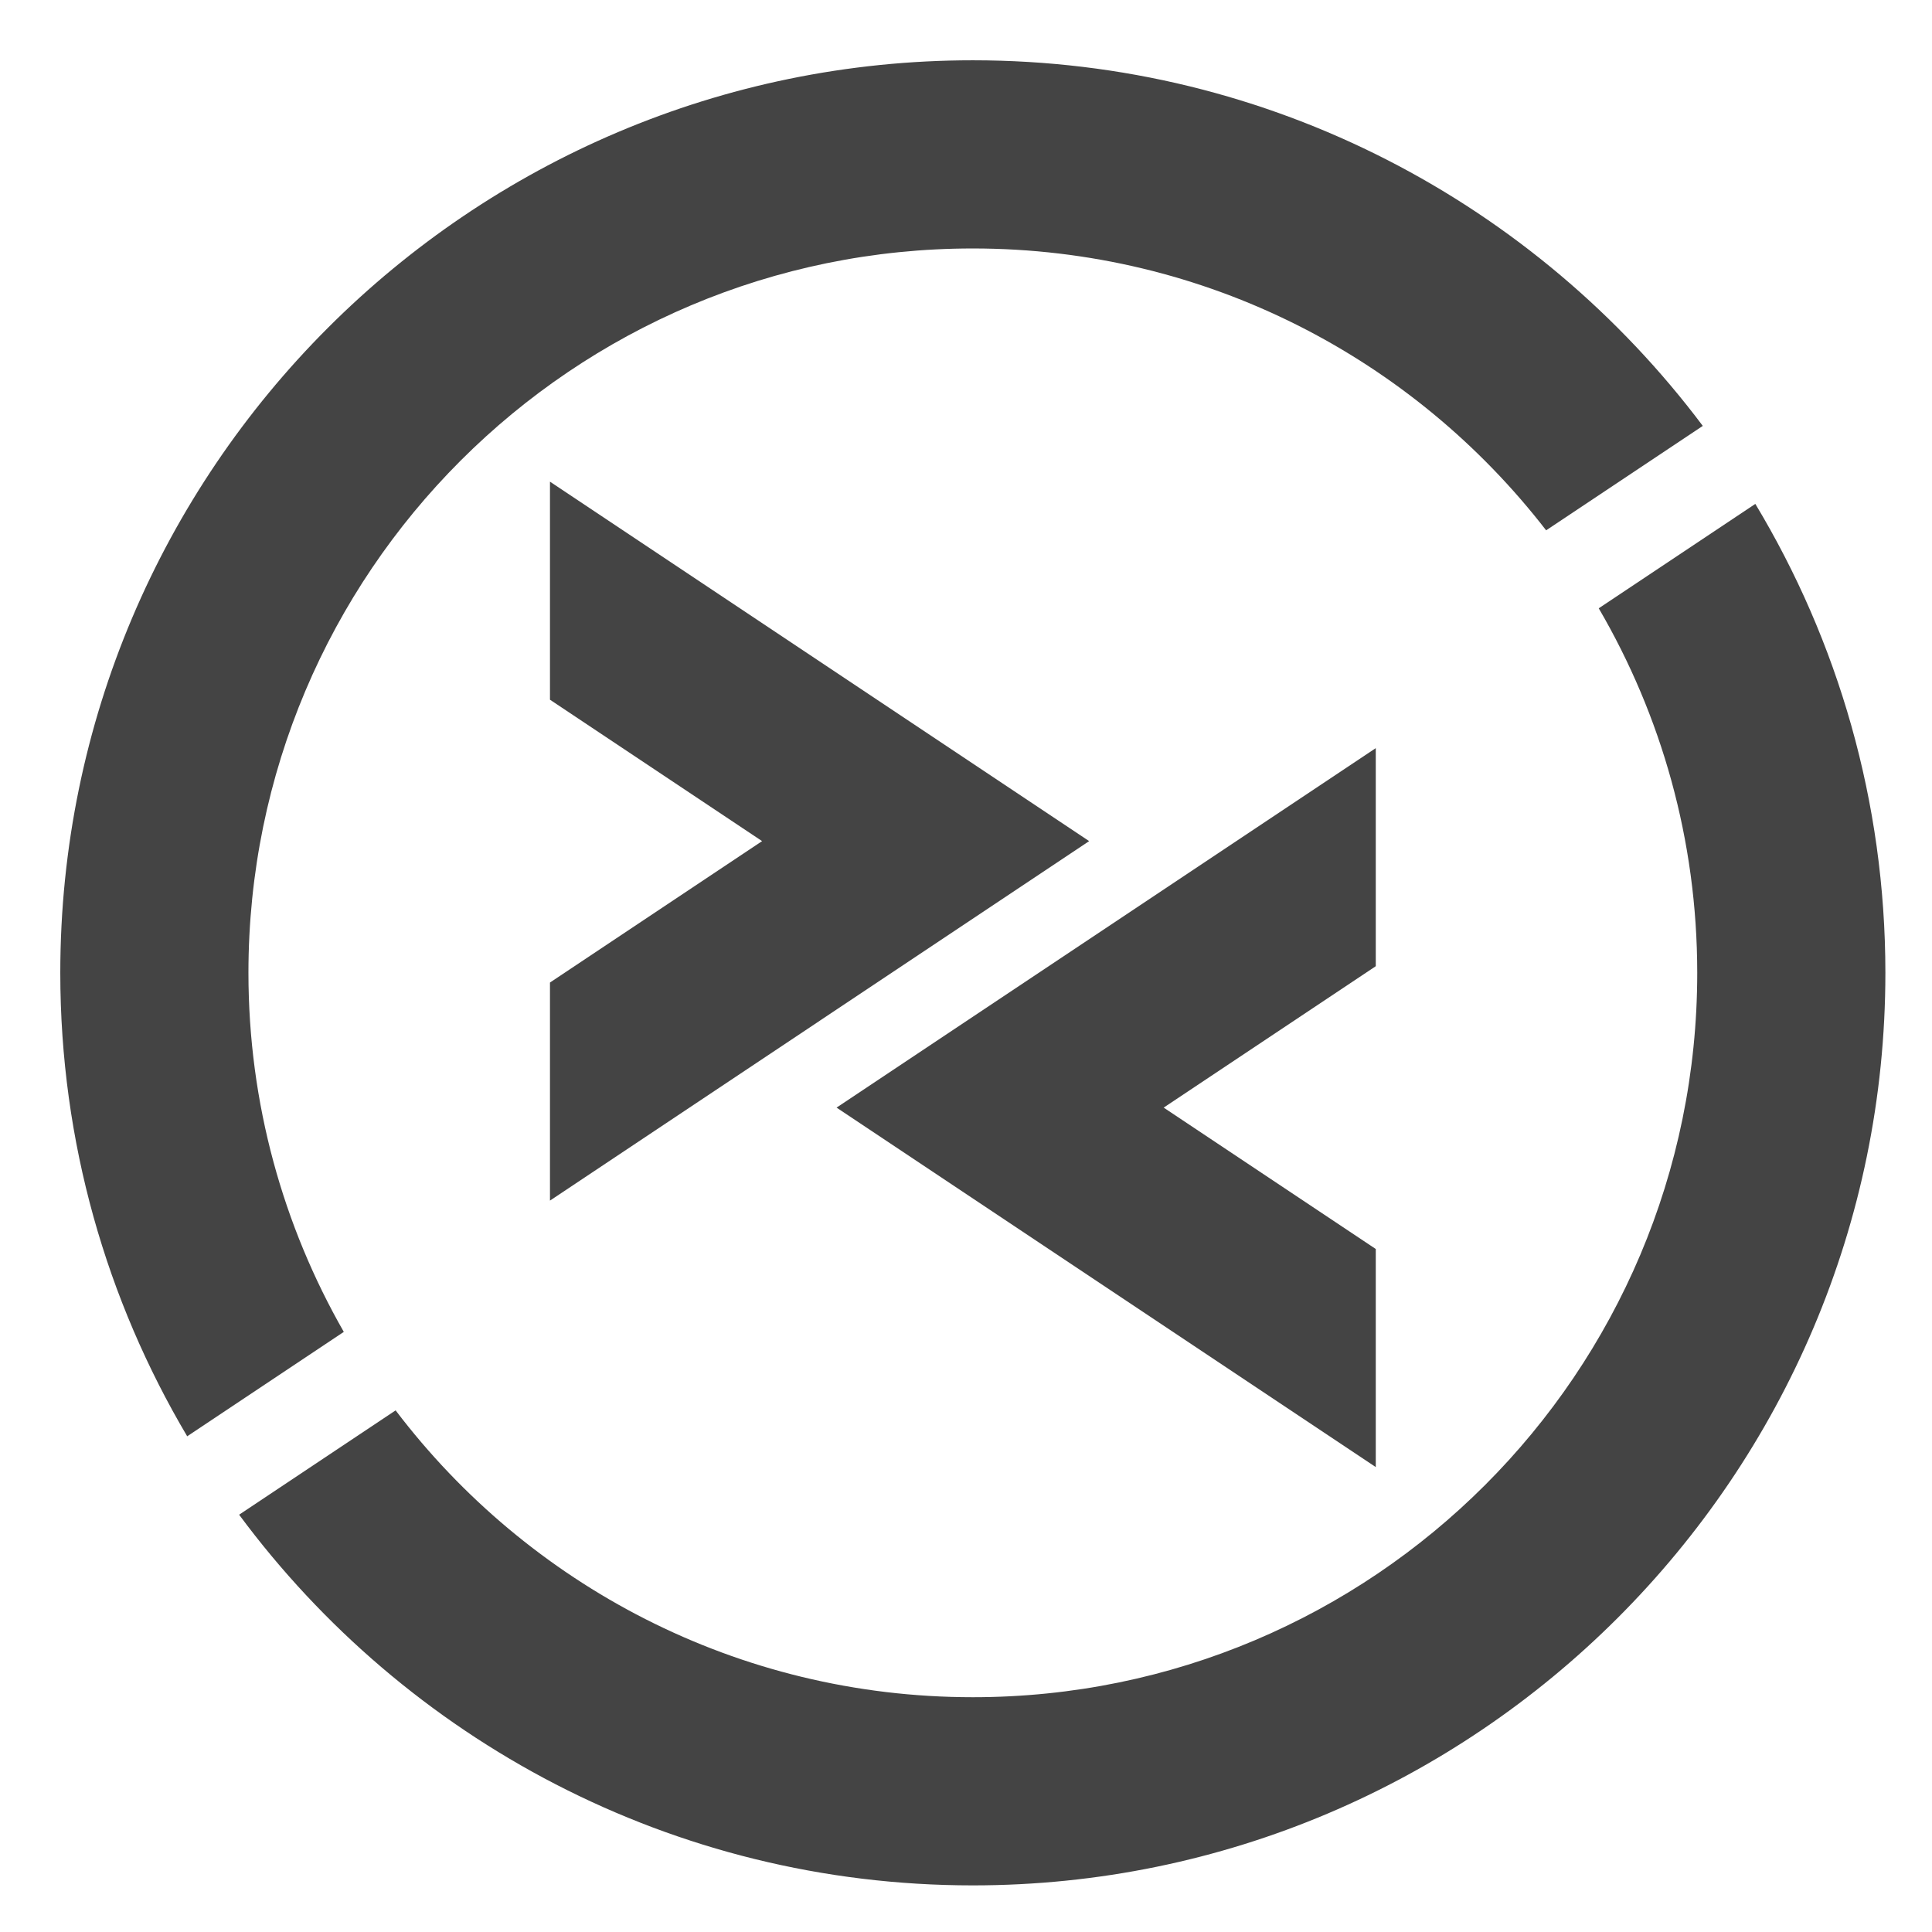<svg height="16" viewBox="0 0 4.23 4.23" width="16" xmlns="http://www.w3.org/2000/svg">
  <g enable-background="new" fill="#444444" transform="matrix(.052 0 0 .052 .132 .132)">
    <g>
      <path d="m43.32 32.877-22.702-15.135v9.181l8.931 5.954-8.931 5.954v9.181z"/>
      <path d="m32.685 44.097 22.703 15.135v-9.181l-8.931-5.954 8.931-5.954v-9.181z"/>
    </g>
    <g>
      <path d="m64.776 23.074c2.632 4.509 4.147 9.75 4.147 15.348 0 16.845-13.656 30.5-30.5 30.5-9.922 0-18.734-4.741-24.304-12.077l-6.589 4.393c7.005 9.461 18.243 15.607 30.892 15.607 21.186 0 38.423-17.236 38.423-38.423 0-7.215-2.002-13.97-5.476-19.744z"/>
      <path d="m7.922 38.423c0-16.845 13.656-30.5 30.5-30.5 9.826 0 18.561 4.652 24.139 11.868l6.596-4.397c-7.015-9.341-18.181-15.394-30.734-15.394-21.187 0-38.423 17.236-38.423 38.423 0 7.12 1.954 13.789 5.343 19.513l6.594-4.396c-2.55-4.457-4.015-9.615-4.015-15.117z"/>
    </g>
  </g>
</svg>
